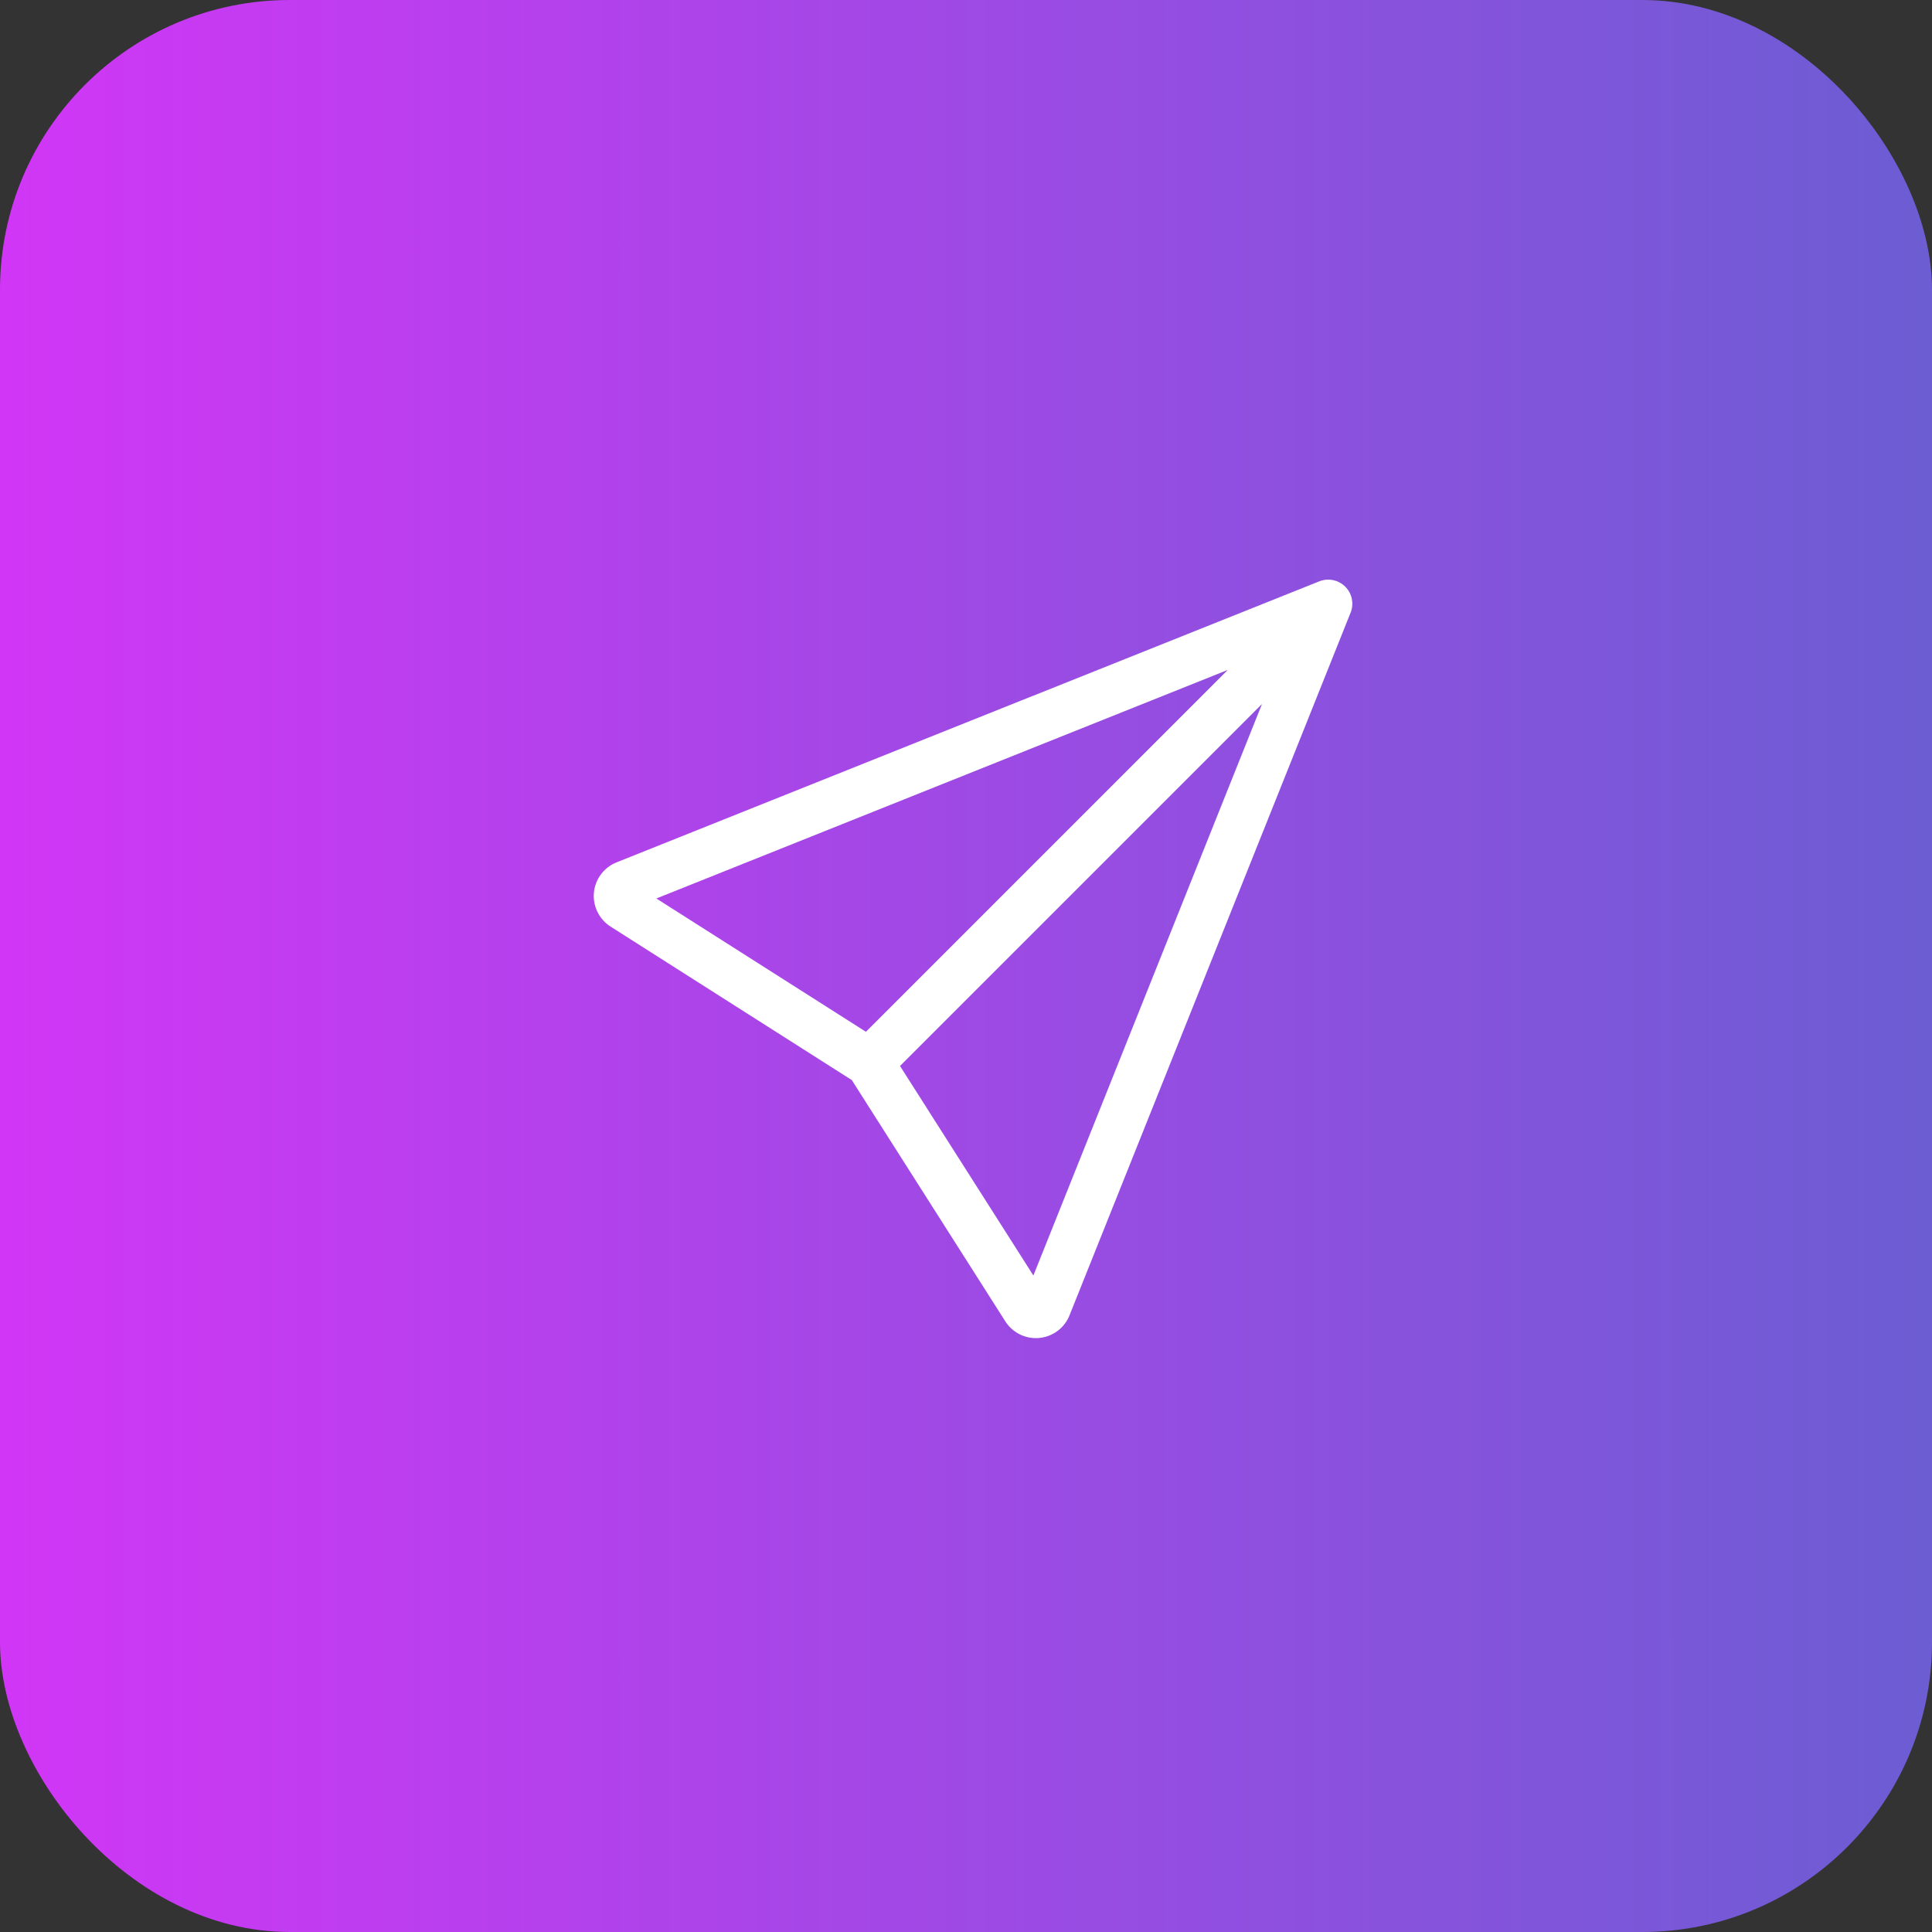 <svg width="40" height="40" viewBox="0 0 40 40" fill="none" xmlns="http://www.w3.org/2000/svg">
<rect x="0" y="0" width="40" height="40" fill="#333333" stroke="none"/>
<rect width="40" height="40" rx="6" fill="url(#paint0_linear_1_4639)"/>
<g clip-path="url(#clip0_1_4639)">
<path d="M27.852 12.146C27.921 12.215 27.969 12.303 27.988 12.399C28.008 12.495 27.999 12.595 27.962 12.686L22.143 27.233C22.092 27.361 22.006 27.473 21.896 27.555C21.785 27.638 21.654 27.688 21.517 27.701C21.379 27.714 21.241 27.689 21.117 27.628C20.993 27.567 20.888 27.473 20.814 27.357L17.636 22.362L12.641 19.184C12.524 19.11 12.431 19.005 12.37 18.881C12.309 18.757 12.283 18.619 12.296 18.481C12.309 18.343 12.36 18.212 12.442 18.102C12.525 17.991 12.637 17.905 12.765 17.854L27.312 12.037C27.403 12 27.503 11.991 27.599 12.011C27.695 12.03 27.783 12.078 27.852 12.147V12.146ZM18.634 22.07L21.395 26.408L26.128 14.576L18.634 22.07ZM25.421 13.869L13.589 18.602L17.928 21.362L25.421 13.869Z" fill="white"/>
</g>
<defs>
<linearGradient id="paint0_linear_1_4639" x1="1.59445e-07" y1="19.487" x2="40" y2="19.487" gradientUnits="userSpaceOnUse">
<stop stop-color="#D136F6"/>
<stop offset="1" stop-color="#6C5DD3"/>
</linearGradient>
<clipPath id="clip0_1_4639">
<rect width="16" height="16" fill="white" transform="translate(12 12)"/>
</clipPath>
</defs>
</svg>

